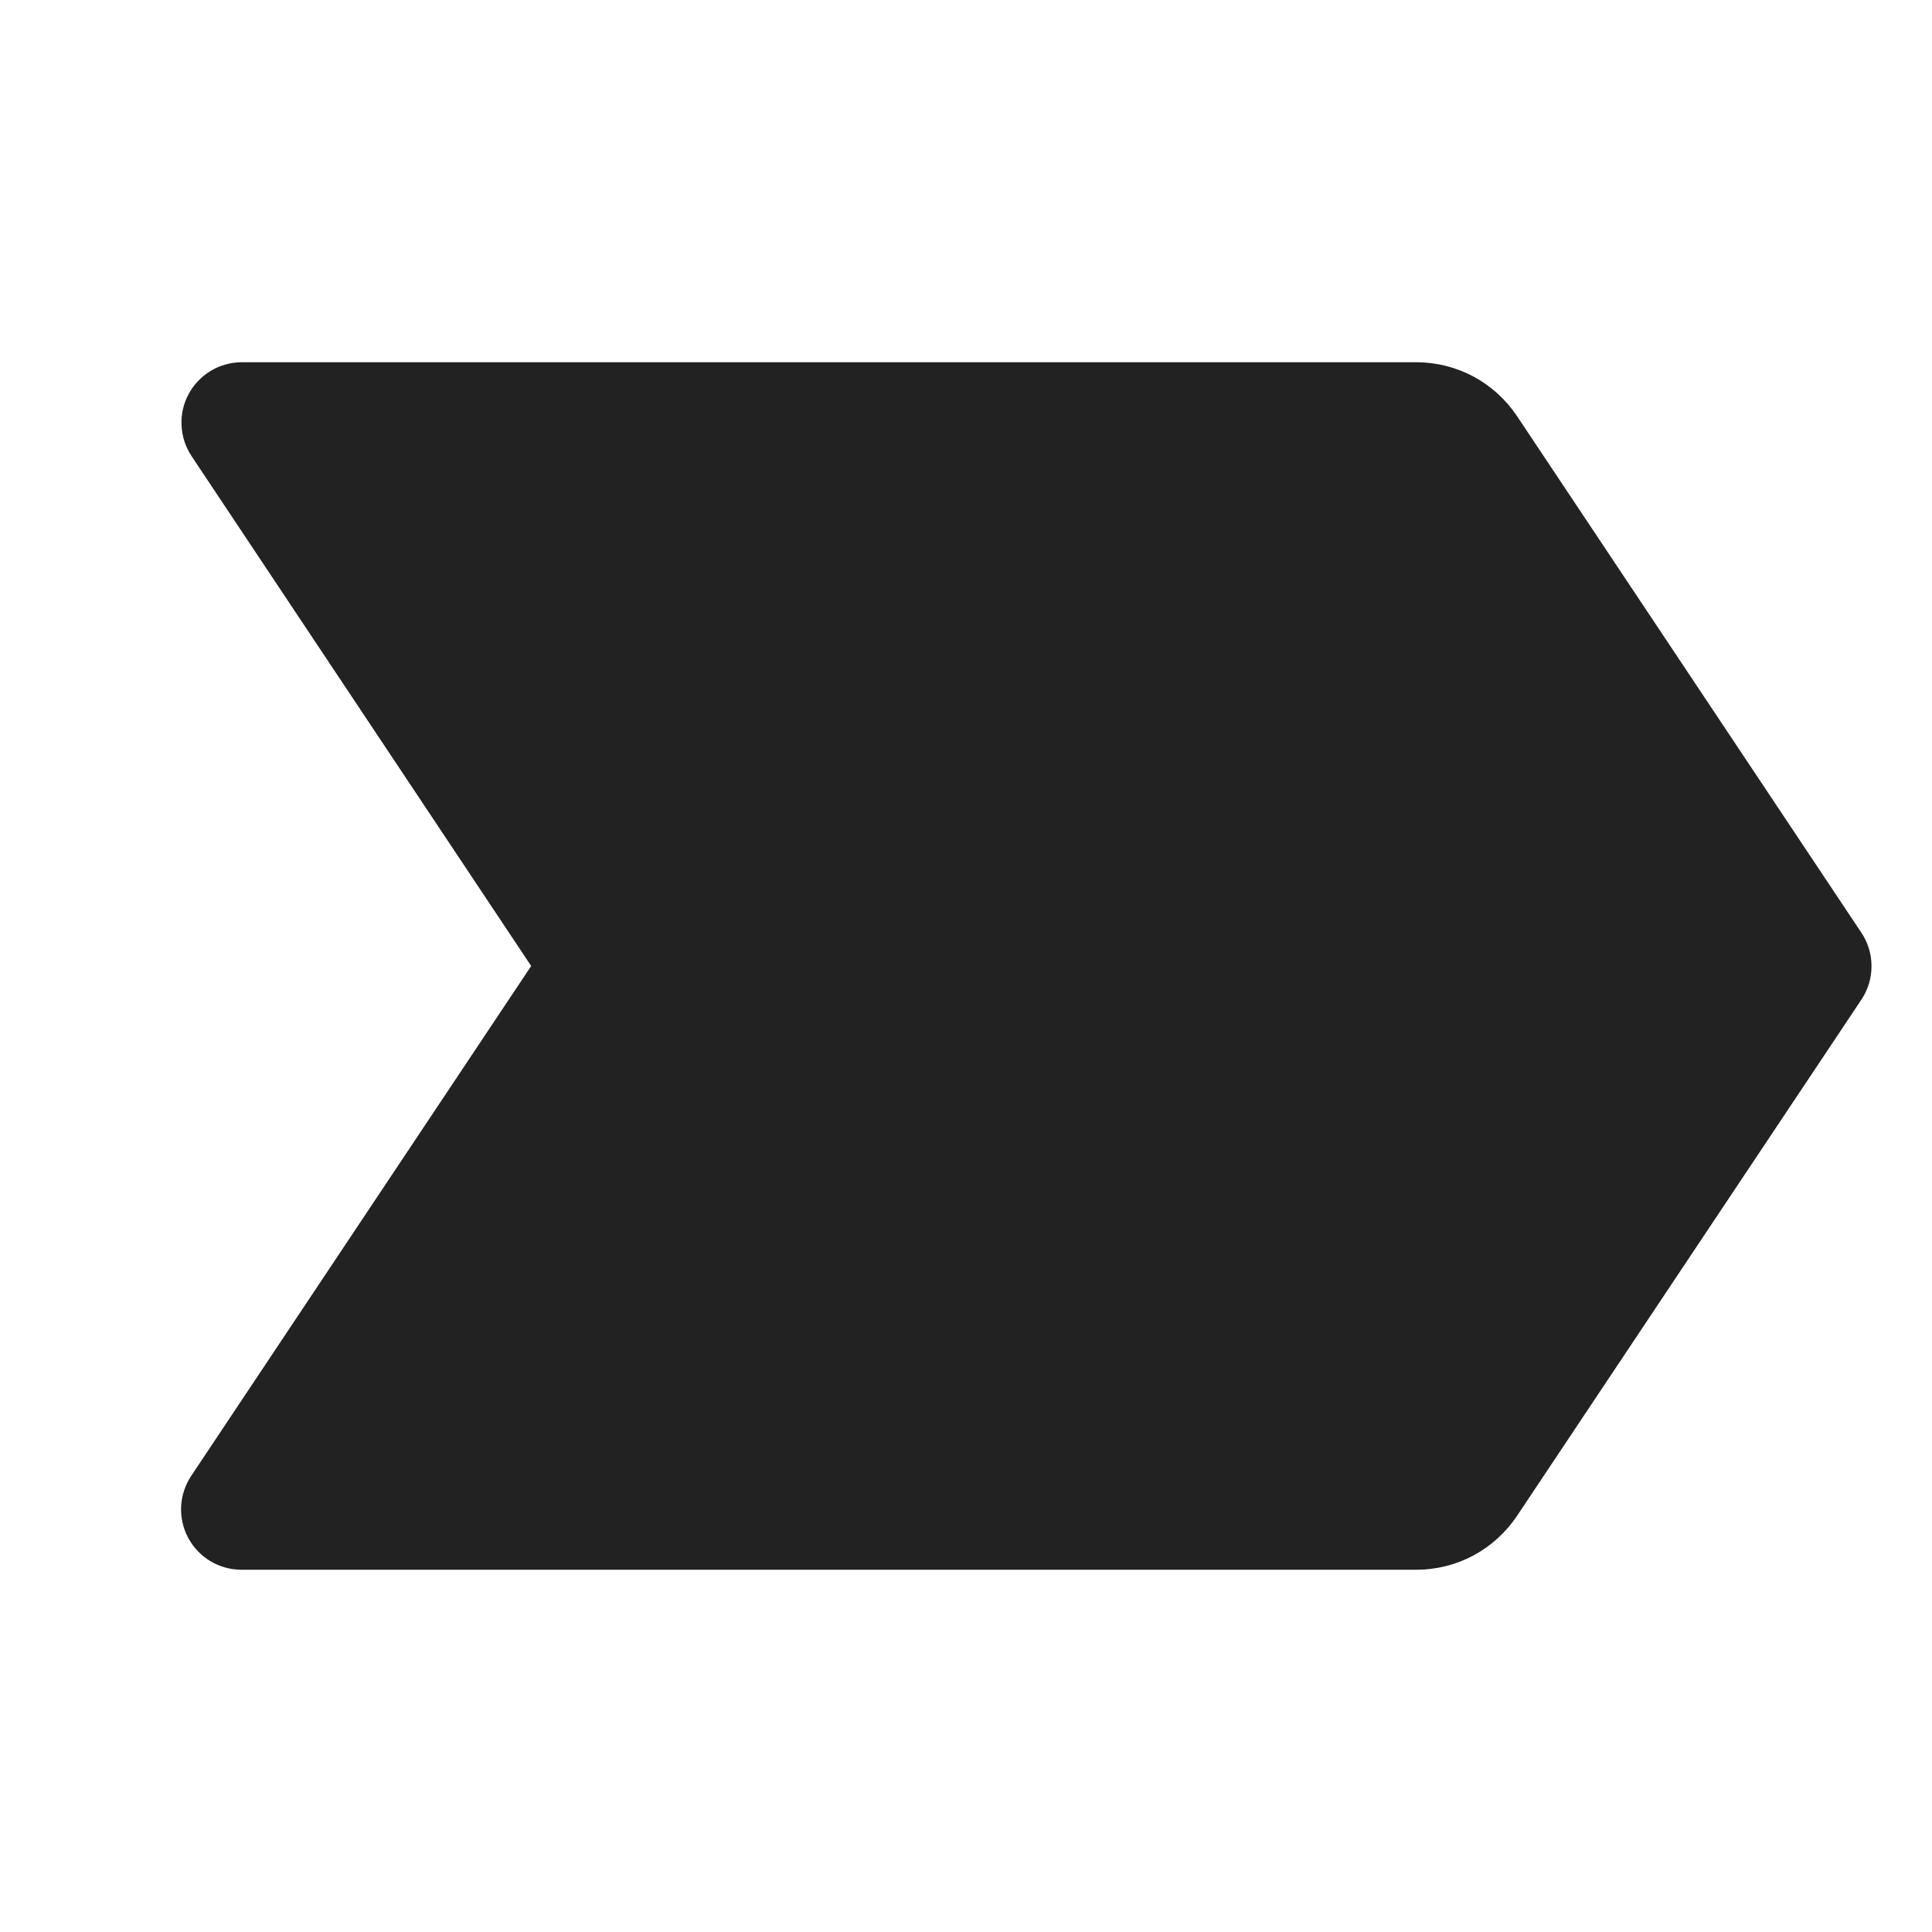 <svg width="32" height="32" viewBox="0 0 32 32" fill="none" xmlns="http://www.w3.org/2000/svg">
<path d="M30.832 16.555L25.125 25.11C24.942 25.383 24.695 25.607 24.406 25.763C24.116 25.918 23.793 25.999 23.465 26H4C3.819 26 3.641 25.951 3.485 25.858C3.33 25.765 3.203 25.632 3.117 25.472C3.032 25.312 2.991 25.133 3 24.952C3.009 24.771 3.067 24.596 3.167 24.445L8.798 16L3.173 7.555C3.073 7.405 3.016 7.23 3.007 7.05C2.997 6.87 3.037 6.69 3.122 6.531C3.207 6.371 3.333 6.238 3.488 6.144C3.642 6.051 3.819 6.001 4 6H23.465C23.793 6.001 24.116 6.082 24.406 6.237C24.695 6.393 24.942 6.617 25.125 6.89L30.828 15.445C30.939 15.609 30.998 15.802 30.998 15.999C30.999 16.197 30.941 16.39 30.832 16.555Z" fill="#222222"/>
</svg>
